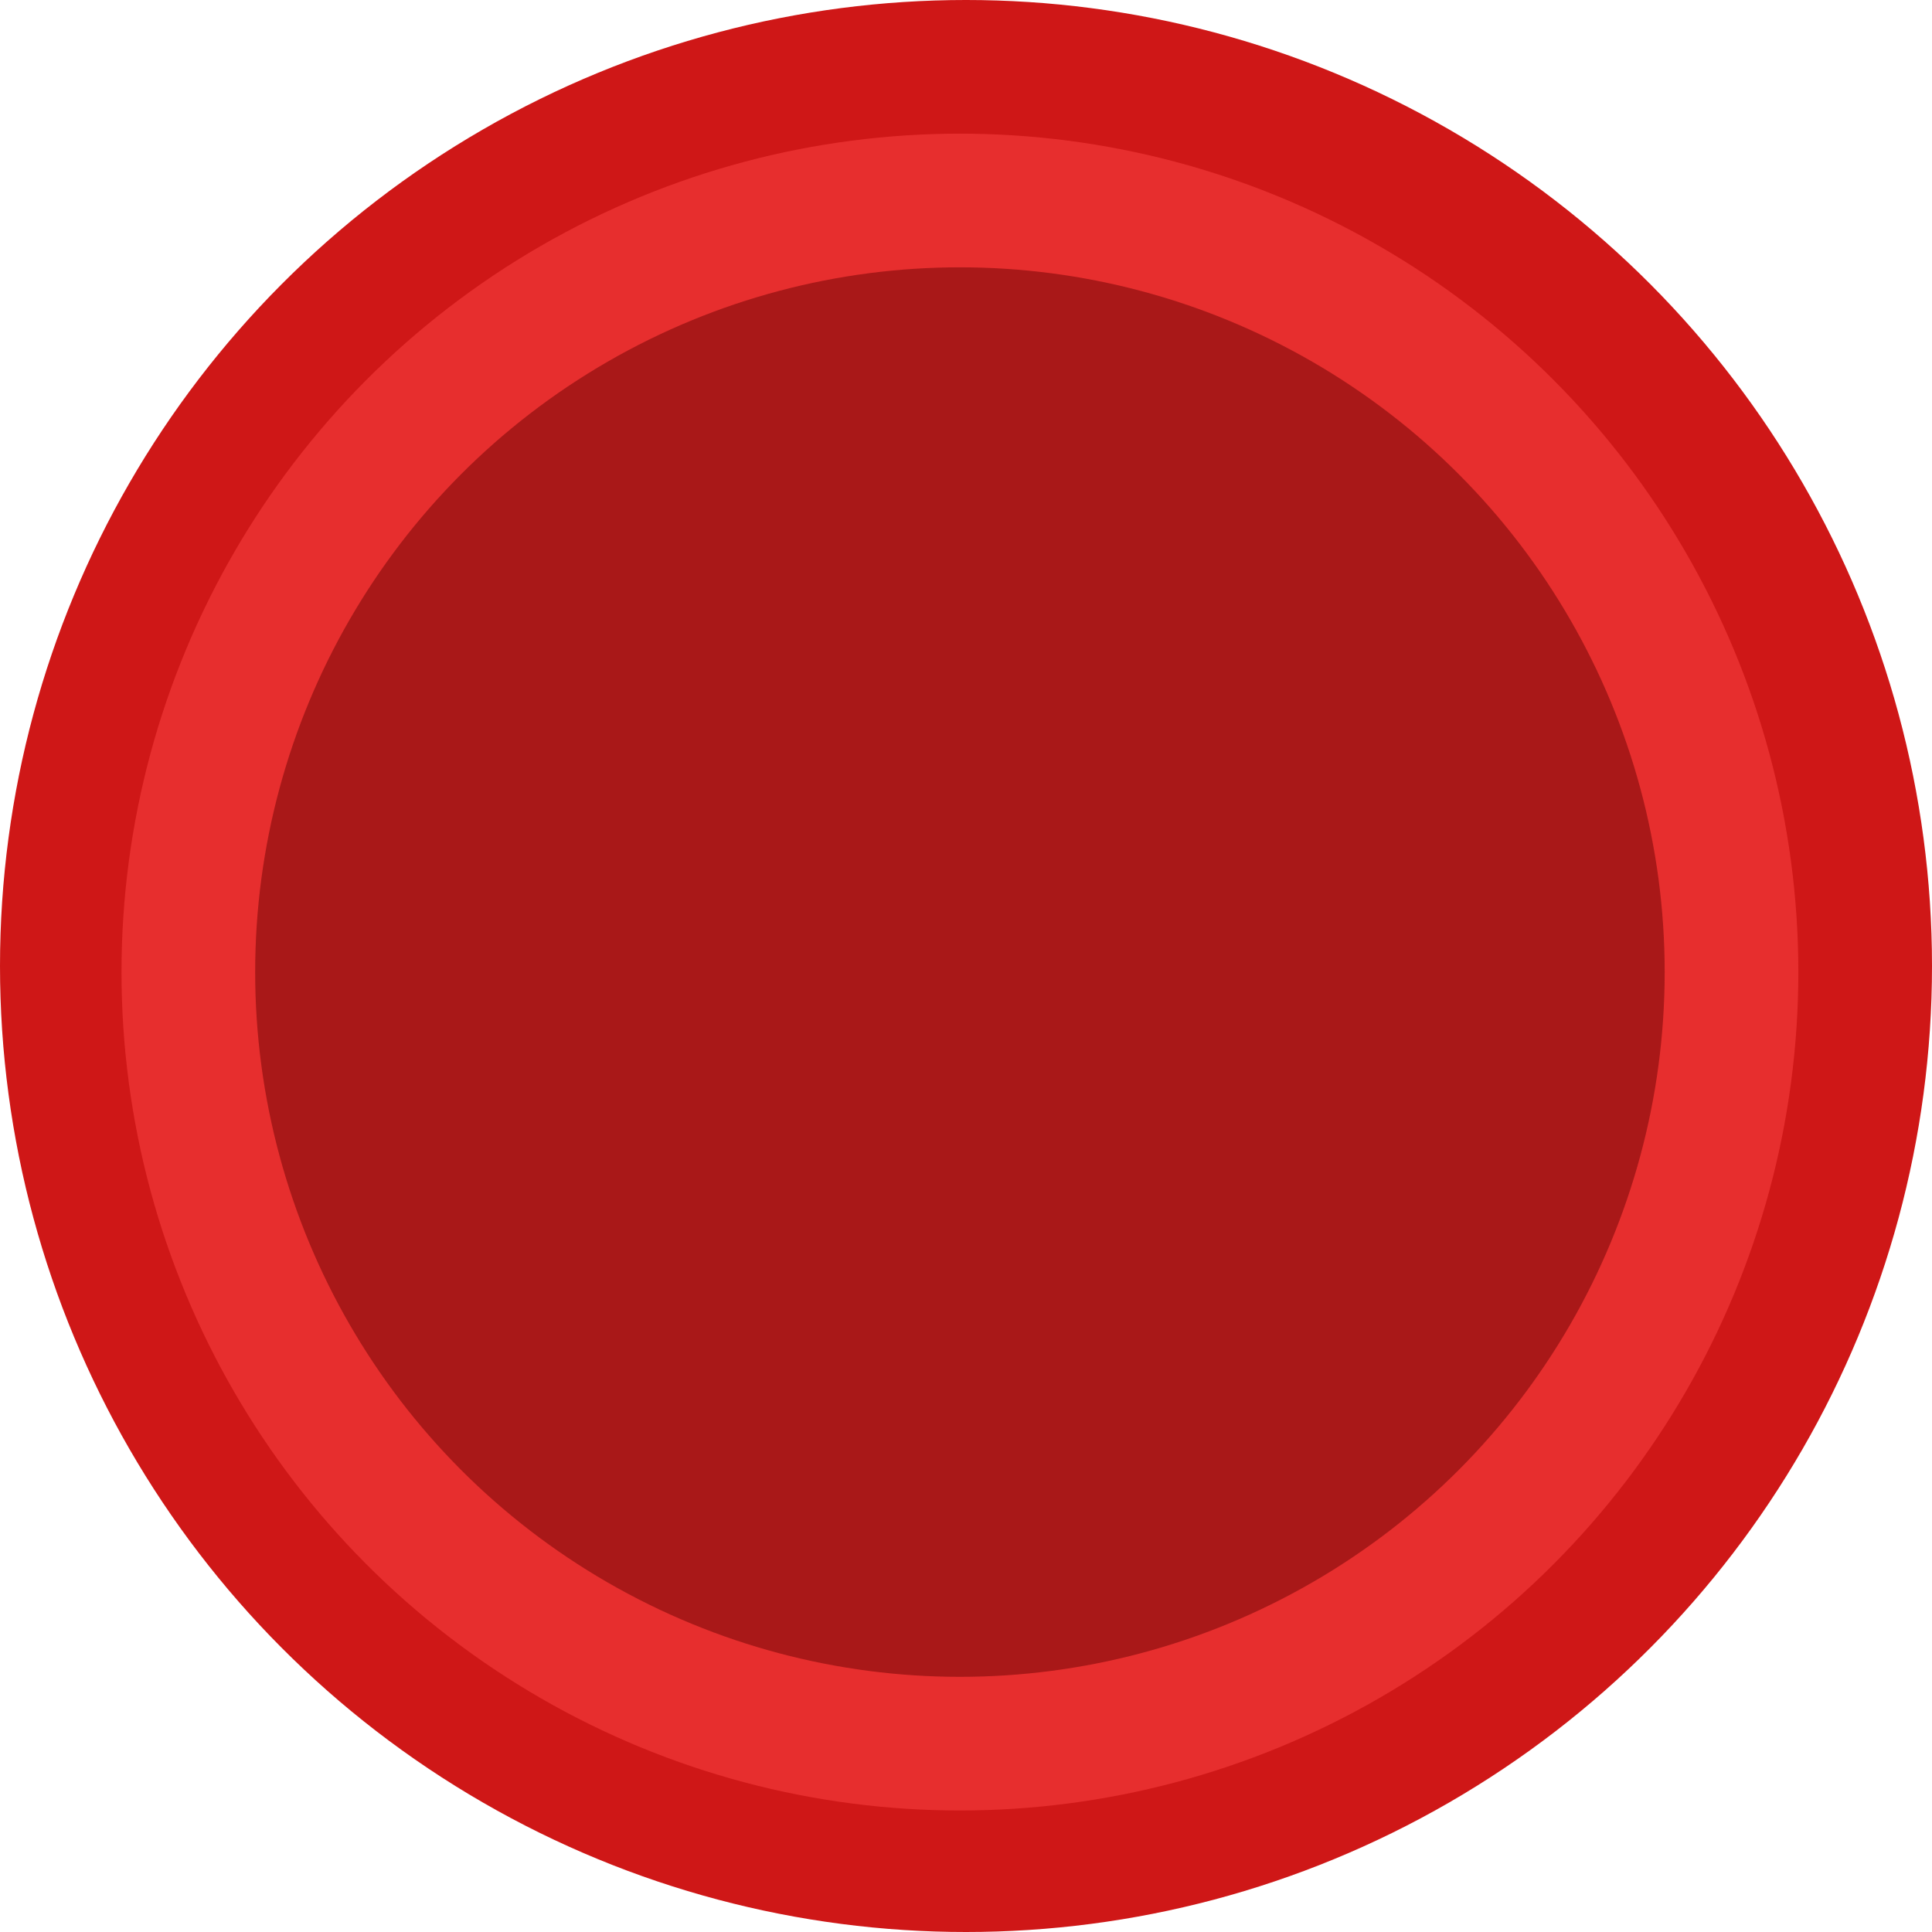 <svg width="159" height="159" viewBox="0 0 159 159" fill="none" xmlns="http://www.w3.org/2000/svg">
<circle cx="79.5" cy="79.5" r="79.5" fill="#CF1717"/>
<circle cx="79" cy="80" r="69" fill="#E72E2E"/>
<circle cx="79" cy="80" r="58" fill="#A91818"/>
</svg>
